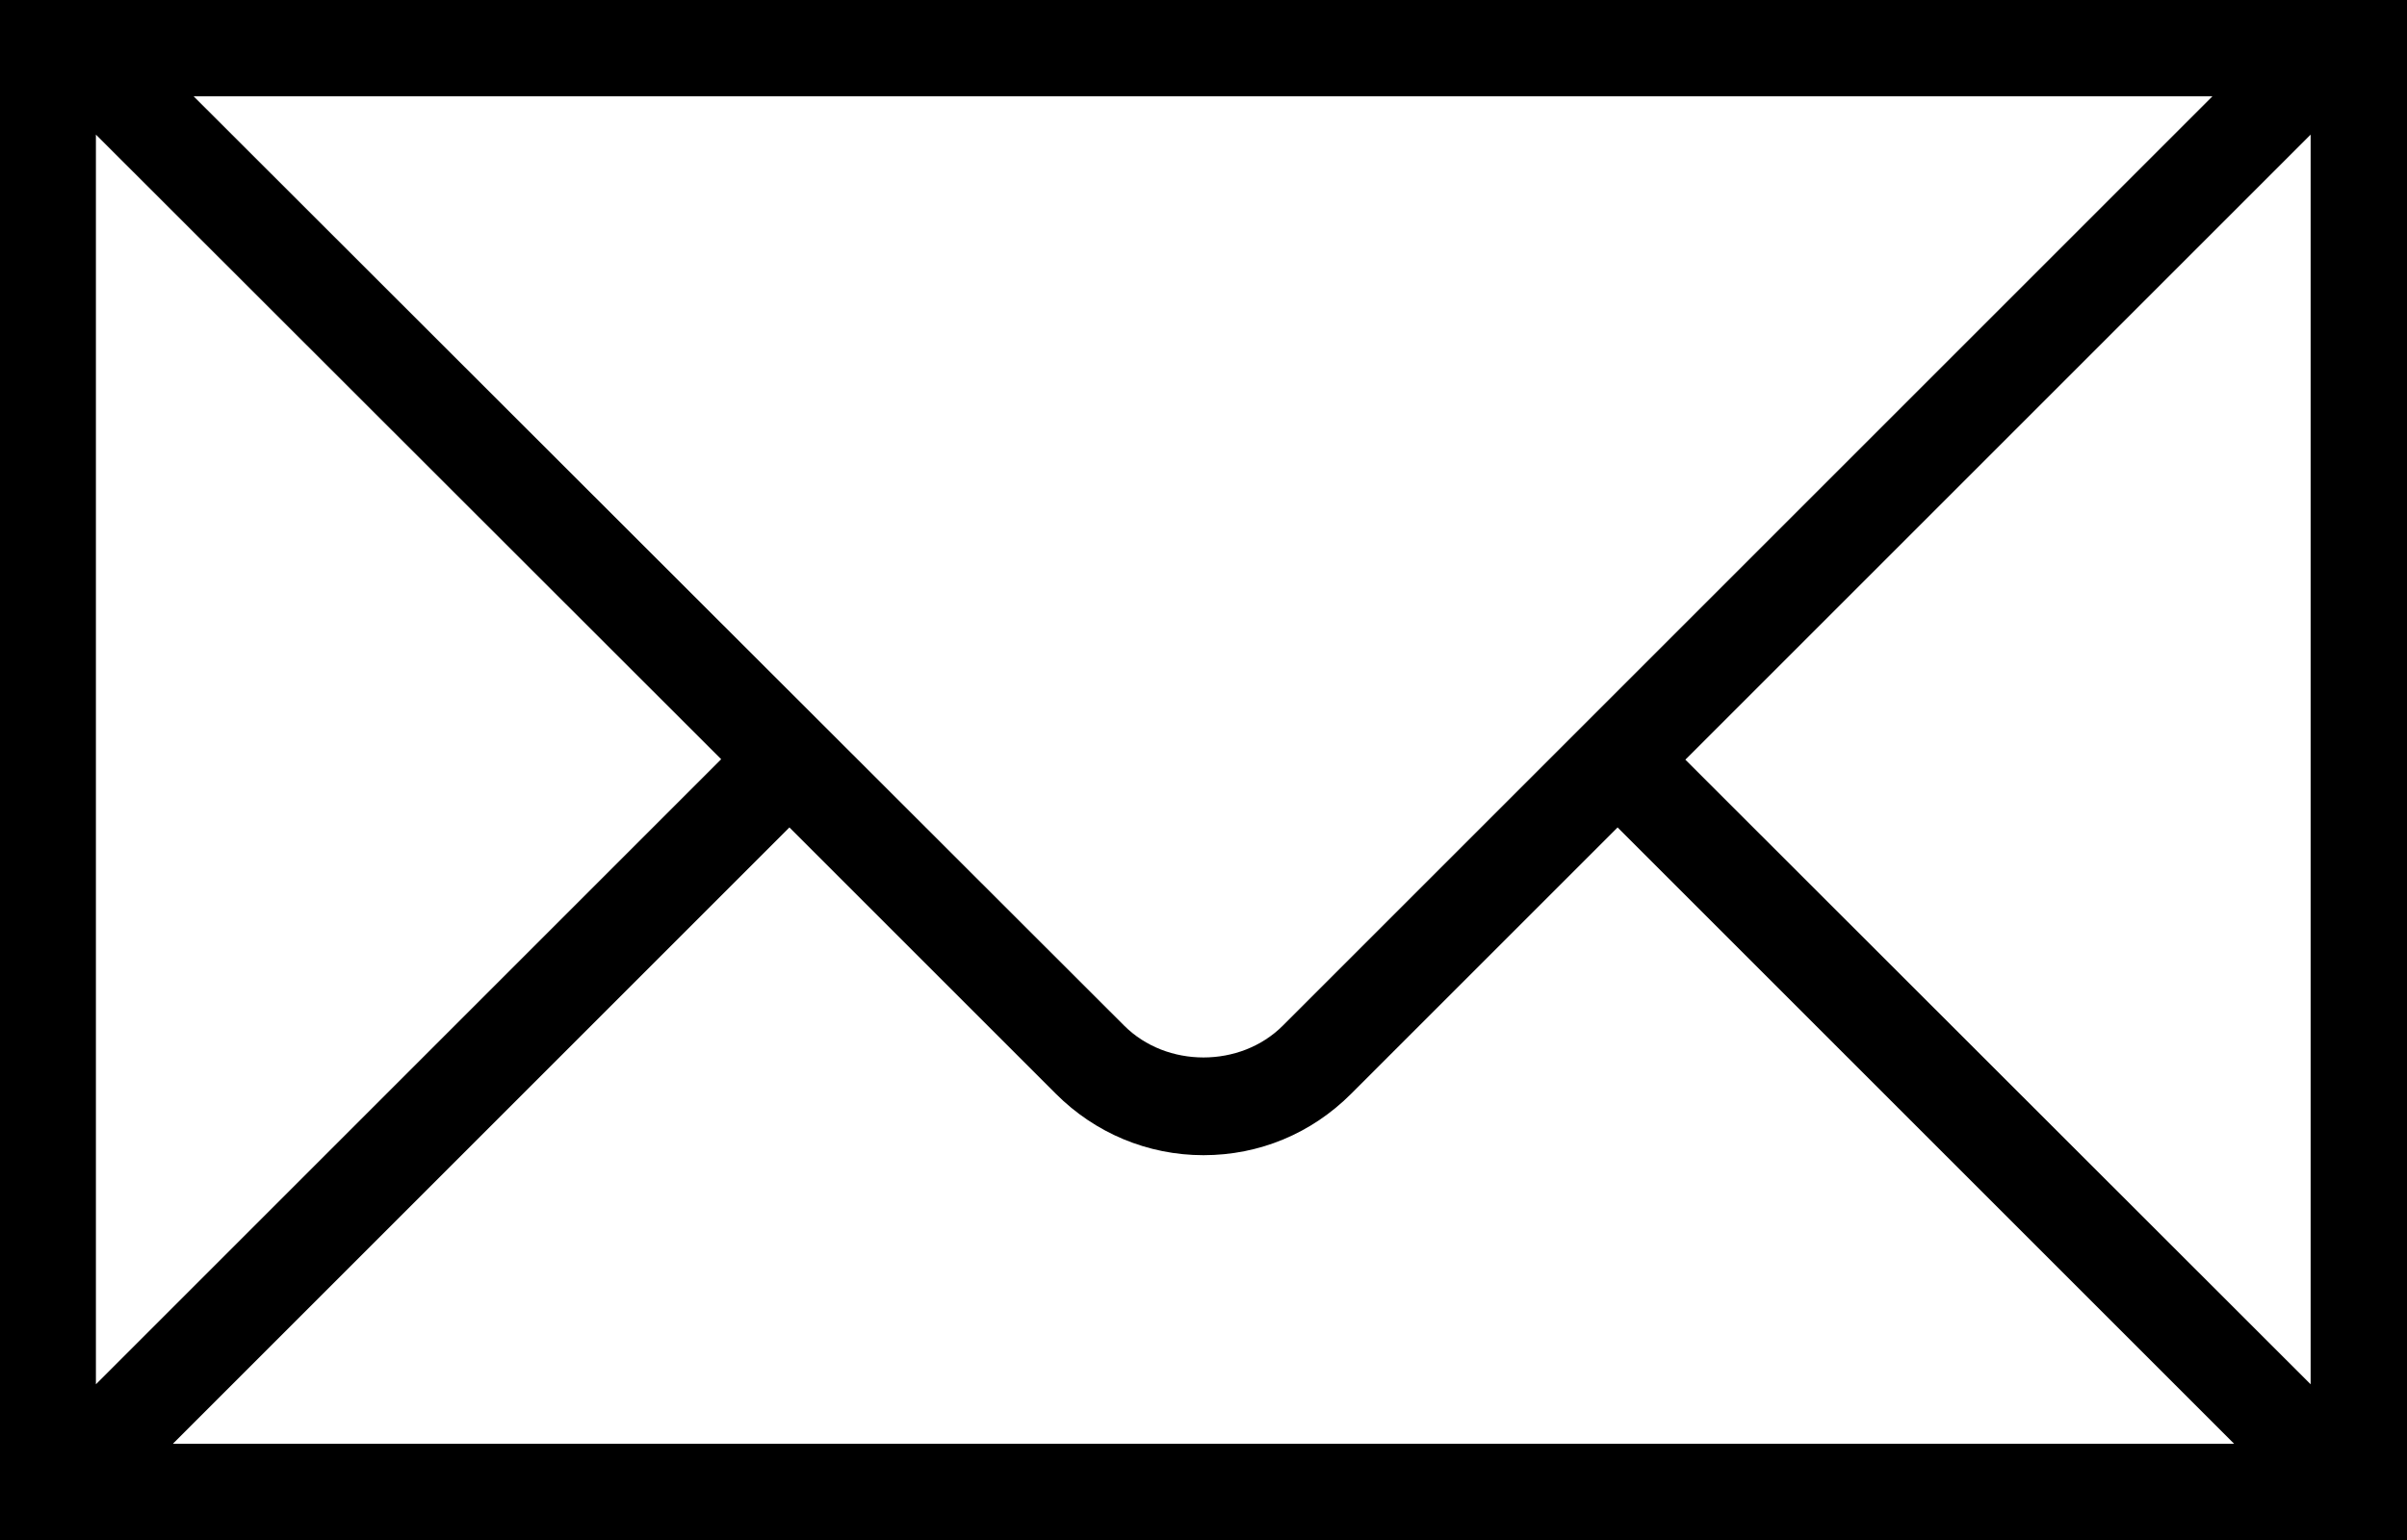 <?xml version="1.0" encoding="utf-8"?>
<!-- Generator: Adobe Illustrator 22.1.0, SVG Export Plug-In . SVG Version: 6.00 Build 0)  -->
<svg version="1.1" id="Warstwa_1" xmlns="http://www.w3.org/2000/svg" xmlns:xlink="http://www.w3.org/1999/xlink" x="0px" y="0px"
	 viewBox="-265.8 -6.3 522 334.1" style="enable-background:new -265.8 -6.3 522 334.1;" xml:space="preserve">
<path d="M234.9-6.3h-500.7v334.1h522V-6.3L234.9-6.3z M214,14.6L12.4,216.2c-9.2,9.2-25.2,9.2-34.4,0L-223.8,14.6L214,14.6L214,14.6
	z M-245,22.9l135.6,135.5L-245,294L-245,22.9L-245,22.9z M-228.3,306.9l133.7-133.7l57.8,57.8c8.5,8.5,19.9,13.3,32,13.3
	c12.1,0,23.4-4.7,32-13.3l57.8-57.8l133.7,133.7L-228.3,306.9L-228.3,306.9z M235.3,294L99.7,158.5L235.3,22.9V294z"/>
</svg>
